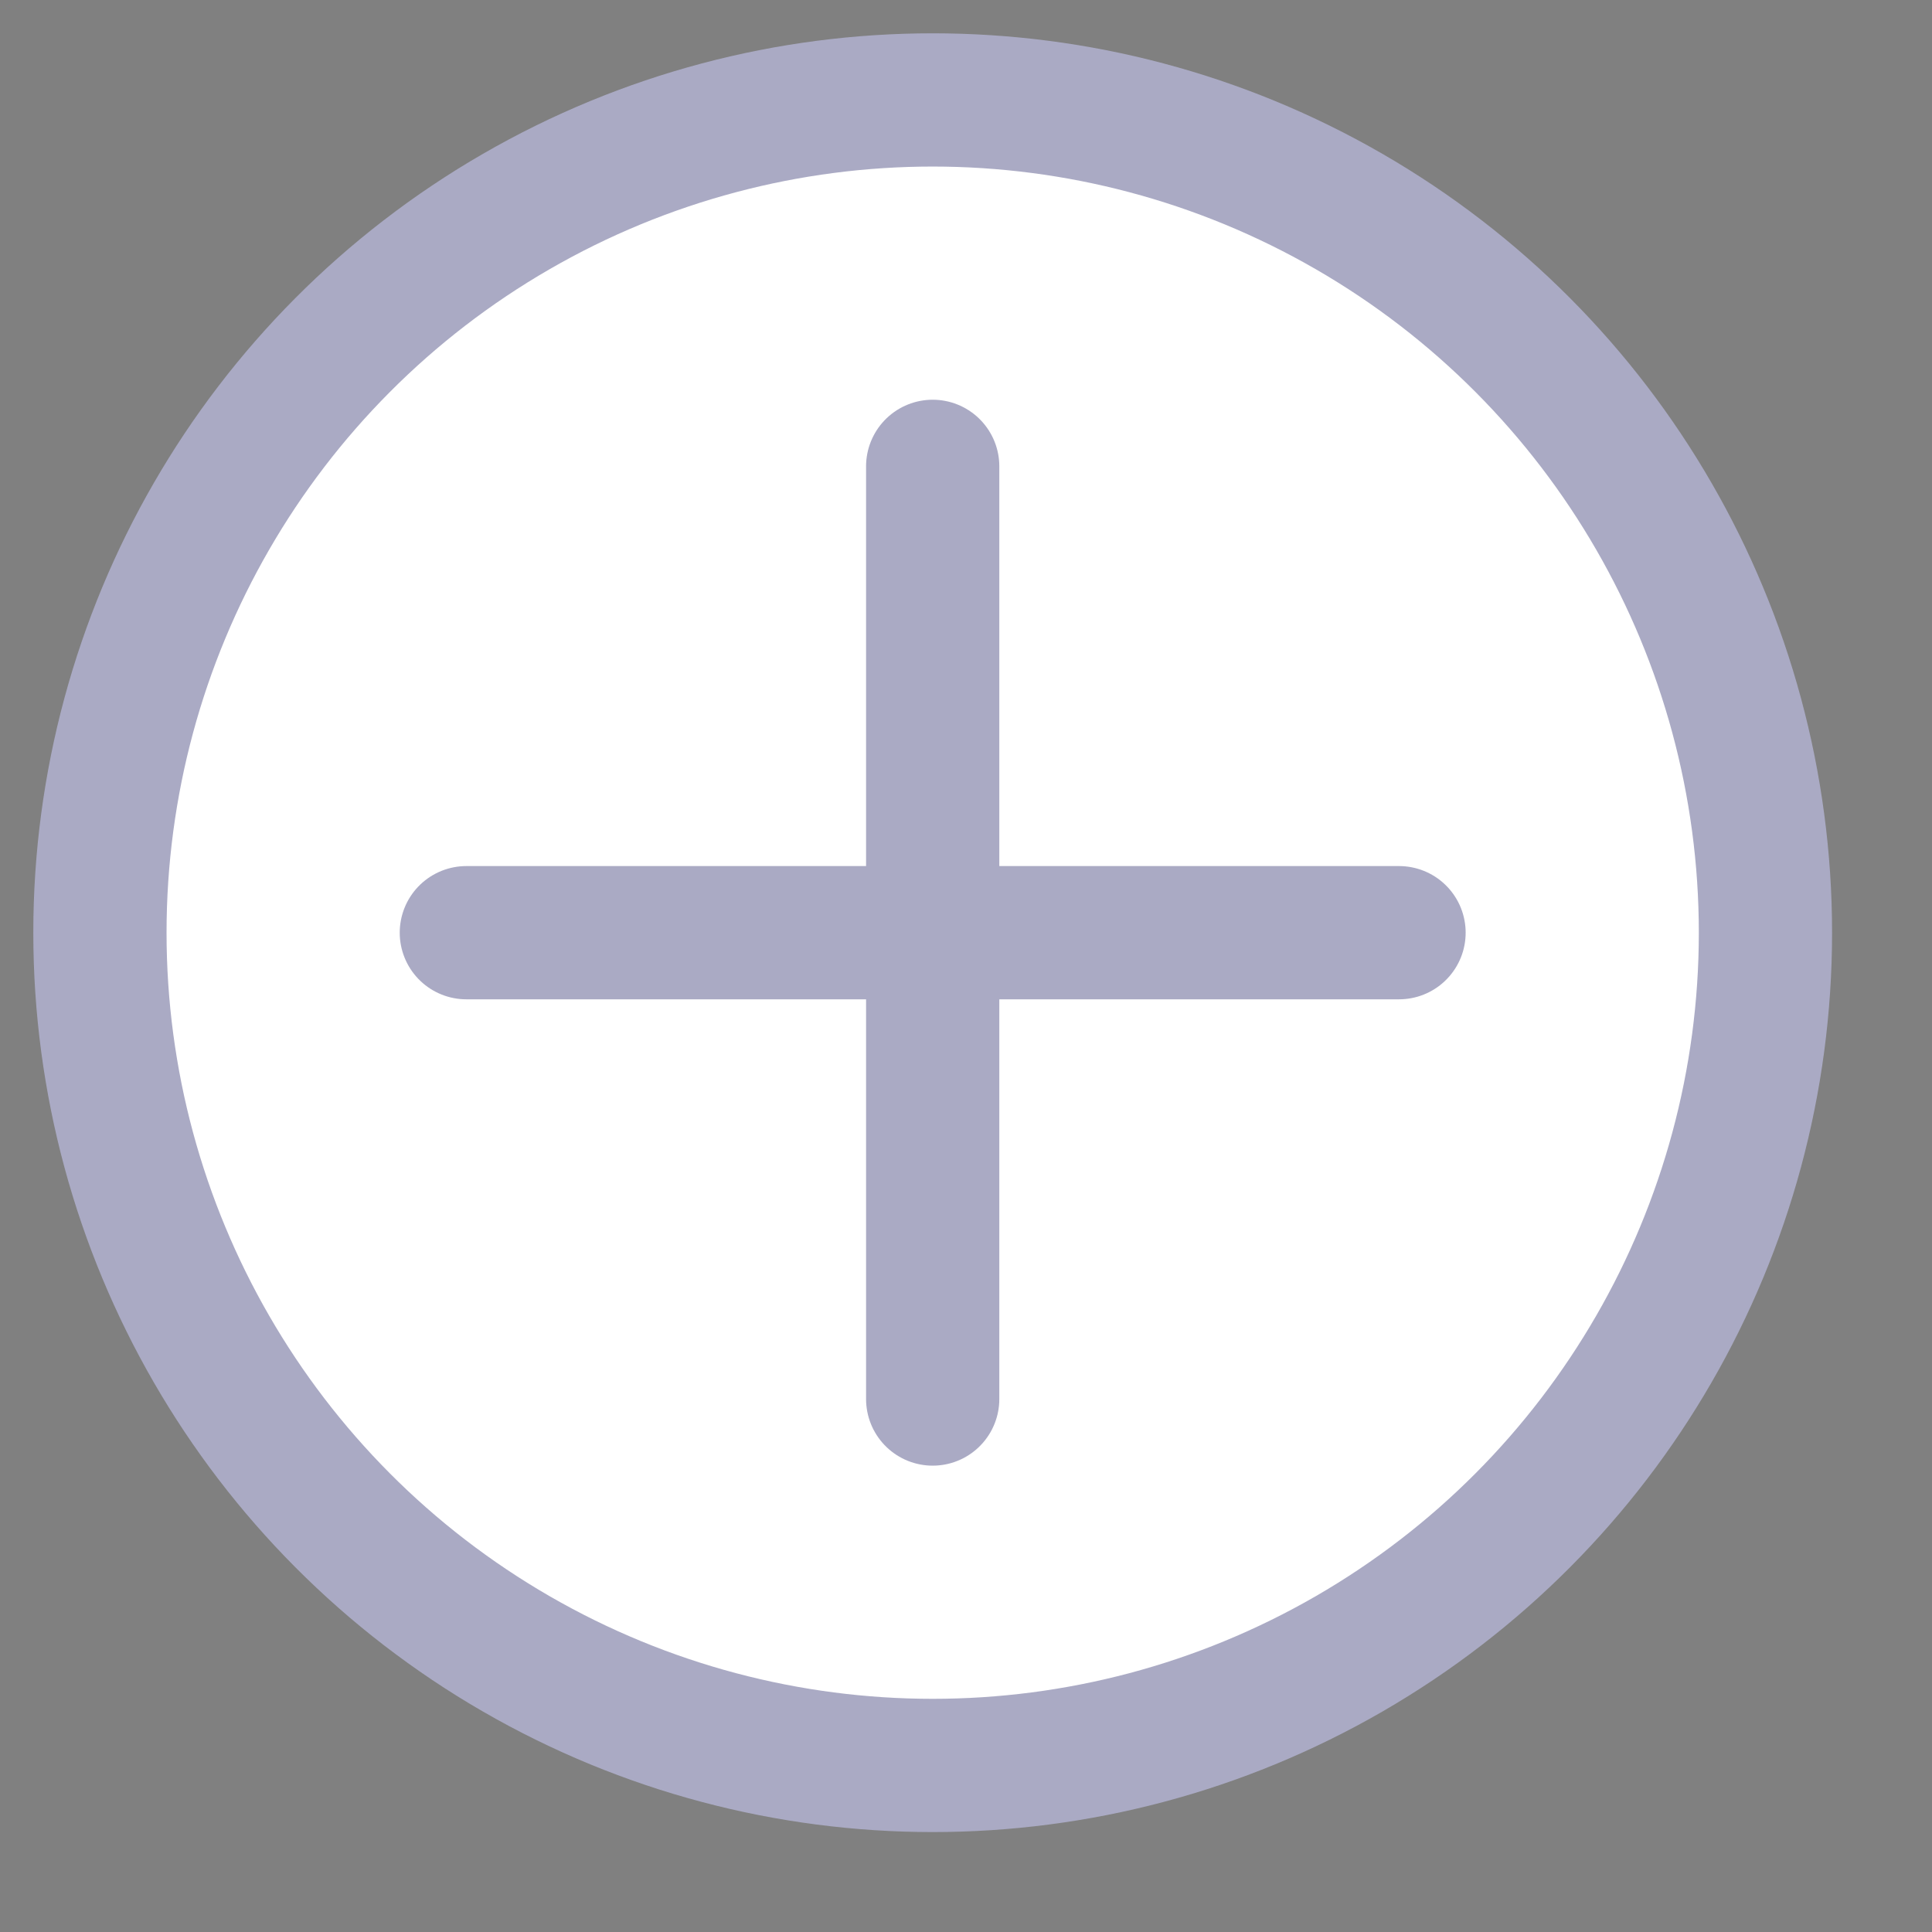 ﻿<?xml version="1.0" encoding="utf-8" standalone="no"?>
<svg xmlns="http://www.w3.org/2000/svg" width="15" height="15" viewBox="0 0 29 29" stroke-linecap="round">

<rect x="0" y="0" width="29" height="29" fill="#808080" stroke="none"/>

<circle cx="14" cy="14" r="12.5" stroke="#aaaac4" stroke-width="2" fill="white"/>
<path d="M14 7 L14 21" stroke="#aaaac4" stroke-width="2" />
<path d="M7 14 L21 14" stroke="#aaaac4" stroke-width="2" />
</svg>

